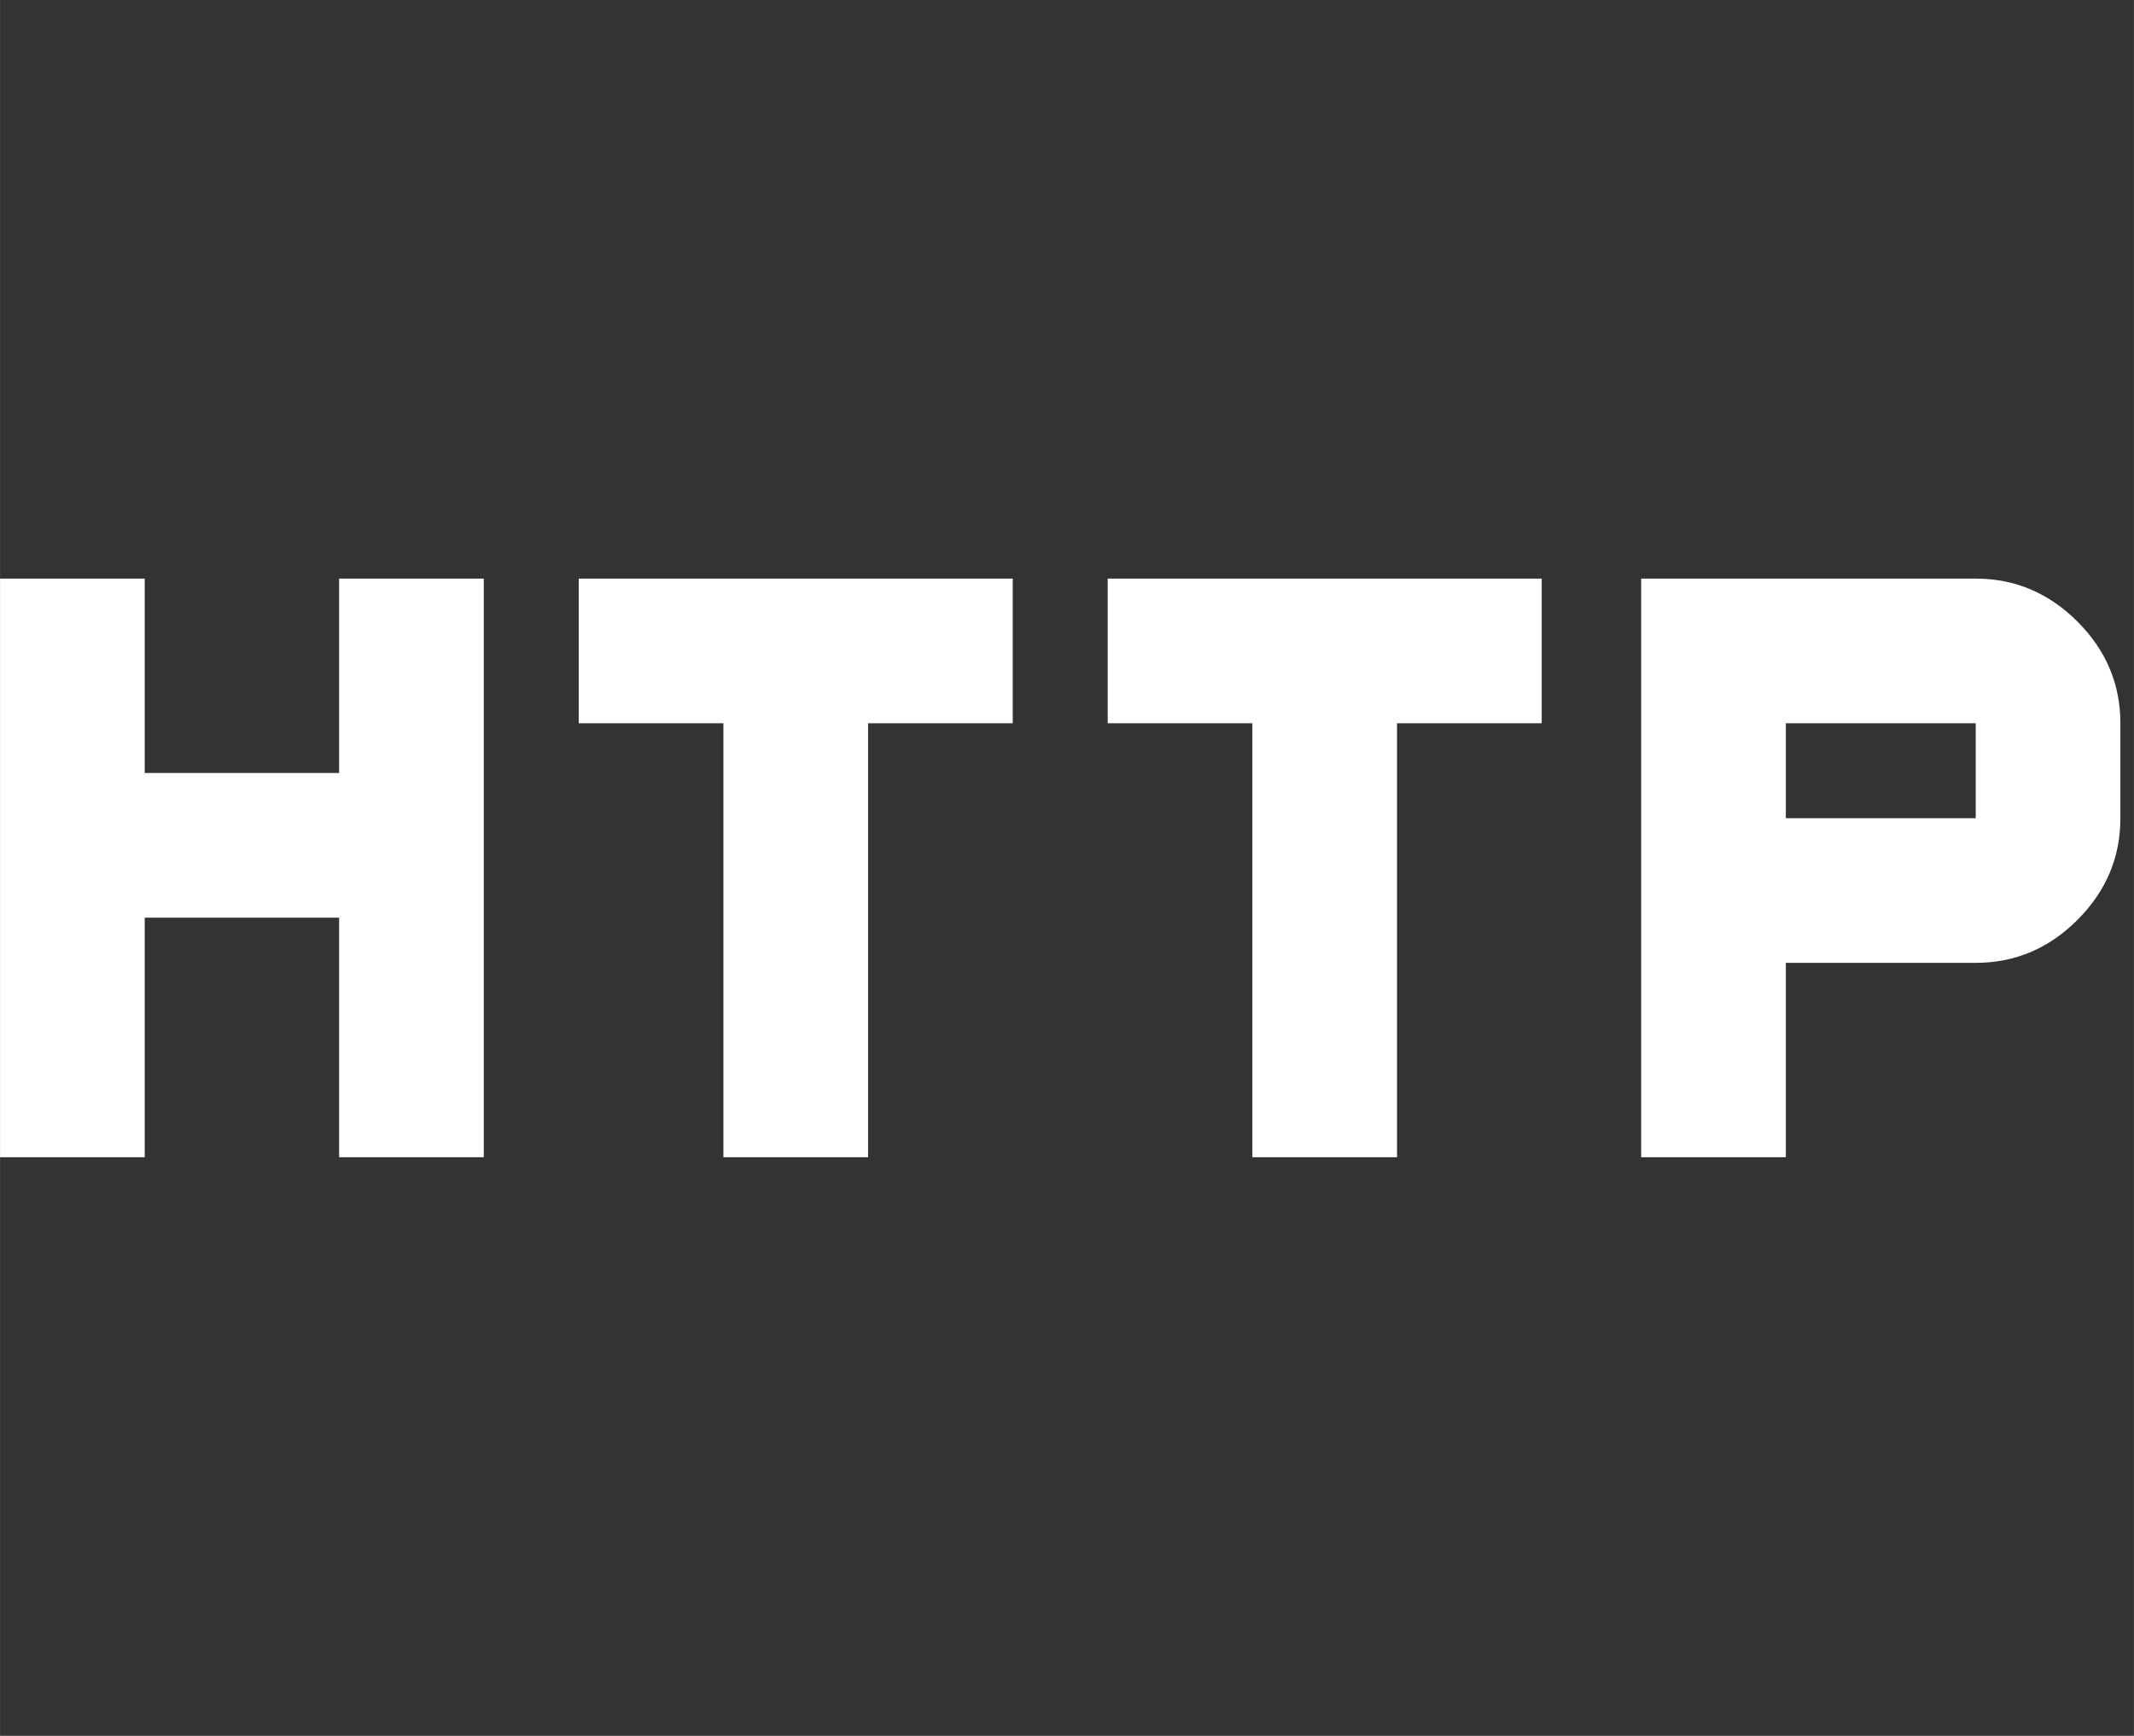 <svg xmlns="http://www.w3.org/2000/svg" width="157.34" height="128" viewBox="0 0 472 384"><rect x="0" y="0" width="472" height="384" fill="#333333" stroke="none"/><path fill="#ffffff" d="M75 171v-43h32v128H75v-53H32v53H0V128h32v43zm53-11v-32h96v32h-32v96h-32v-96zm117 0v-32h96v32h-32v96h-32v-96zm192-32q13 0 22.5 9.5T469 160v21q0 13-9.5 22.5T437 213h-42v43h-32V128zm0 53v-21h-42v21z"/></svg>